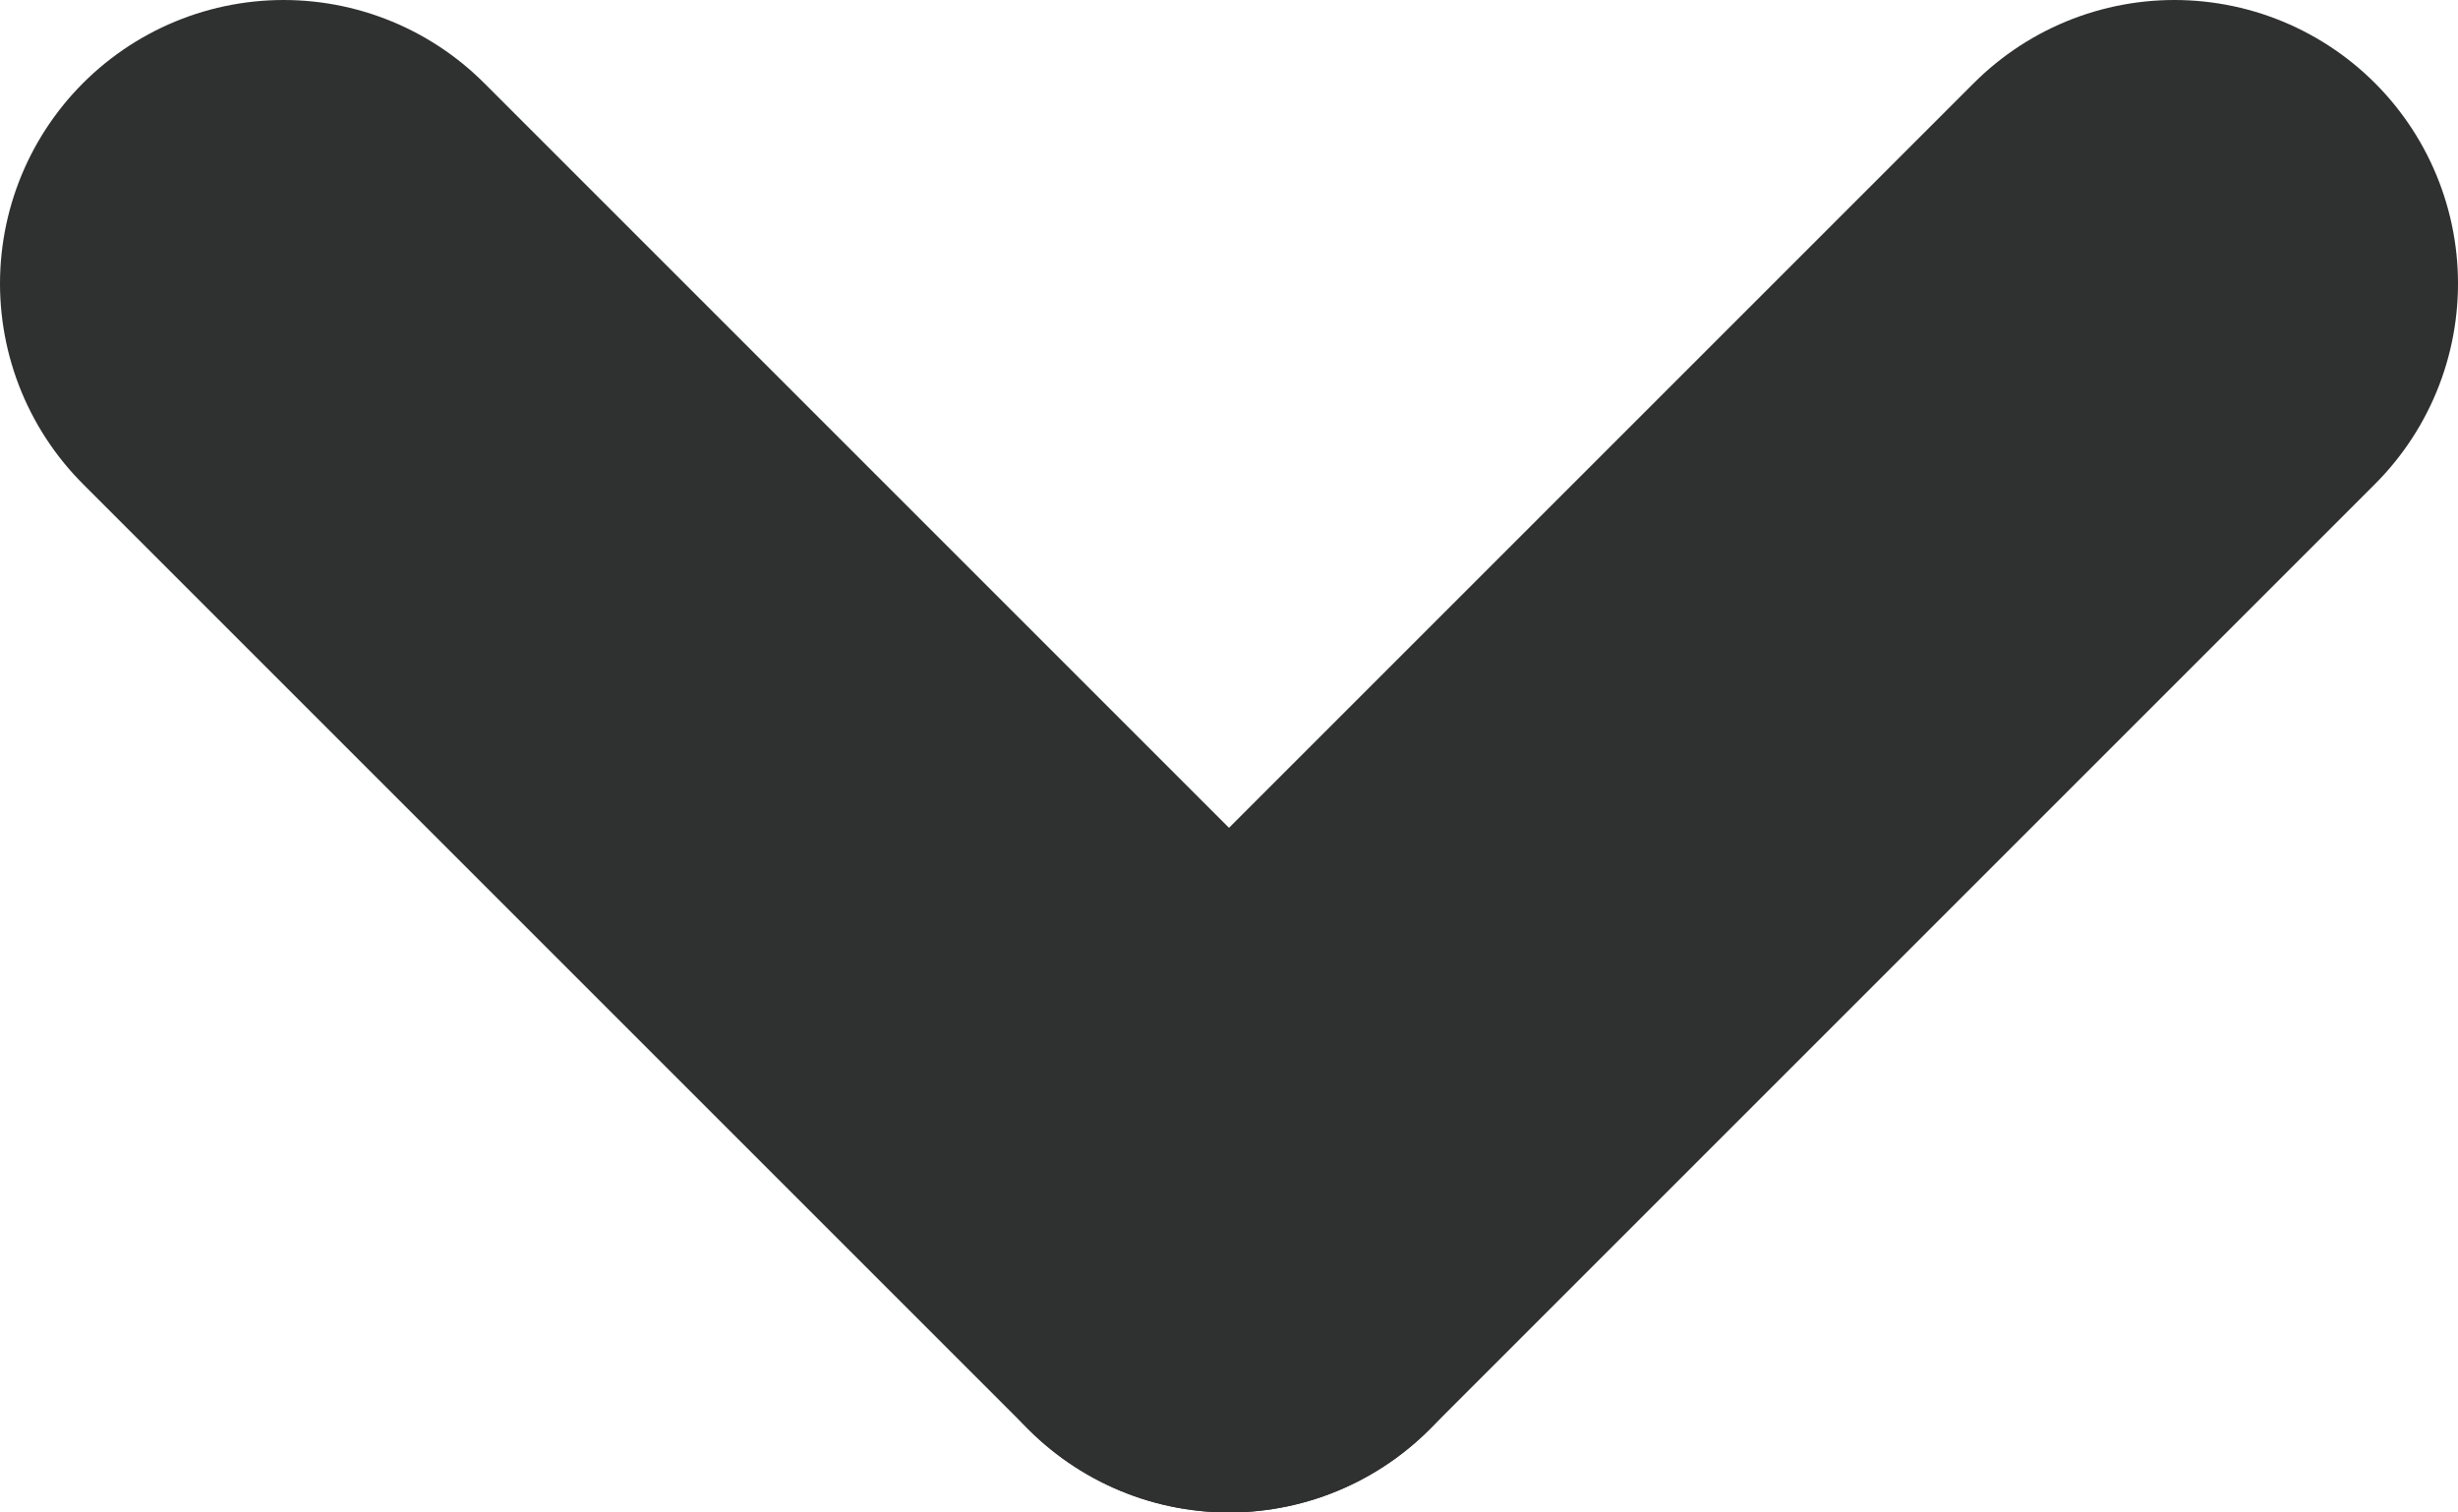 <?xml version="1.0" encoding="UTF-8"?>
<svg id="_레이어_2" data-name="레이어 2" xmlns="http://www.w3.org/2000/svg" viewBox="0 0 13 8">
  <defs>
    <style>
      .cls-1 {
        fill: #2f3030;
        stroke: #2f3030;
        stroke-linecap: round;
        stroke-miterlimit: 10;
        stroke-width: 3px;
      }
    </style>
  </defs>
  <g id="_레이어_3" data-name="레이어 3">
    <line class="cls-1" x1="1.5" y1="1.5" x2="6.5" y2="6.5"/>
    <line class="cls-1" x1="11.5" y1="1.5" x2="6.5" y2="6.5"/>
  </g>
</svg>